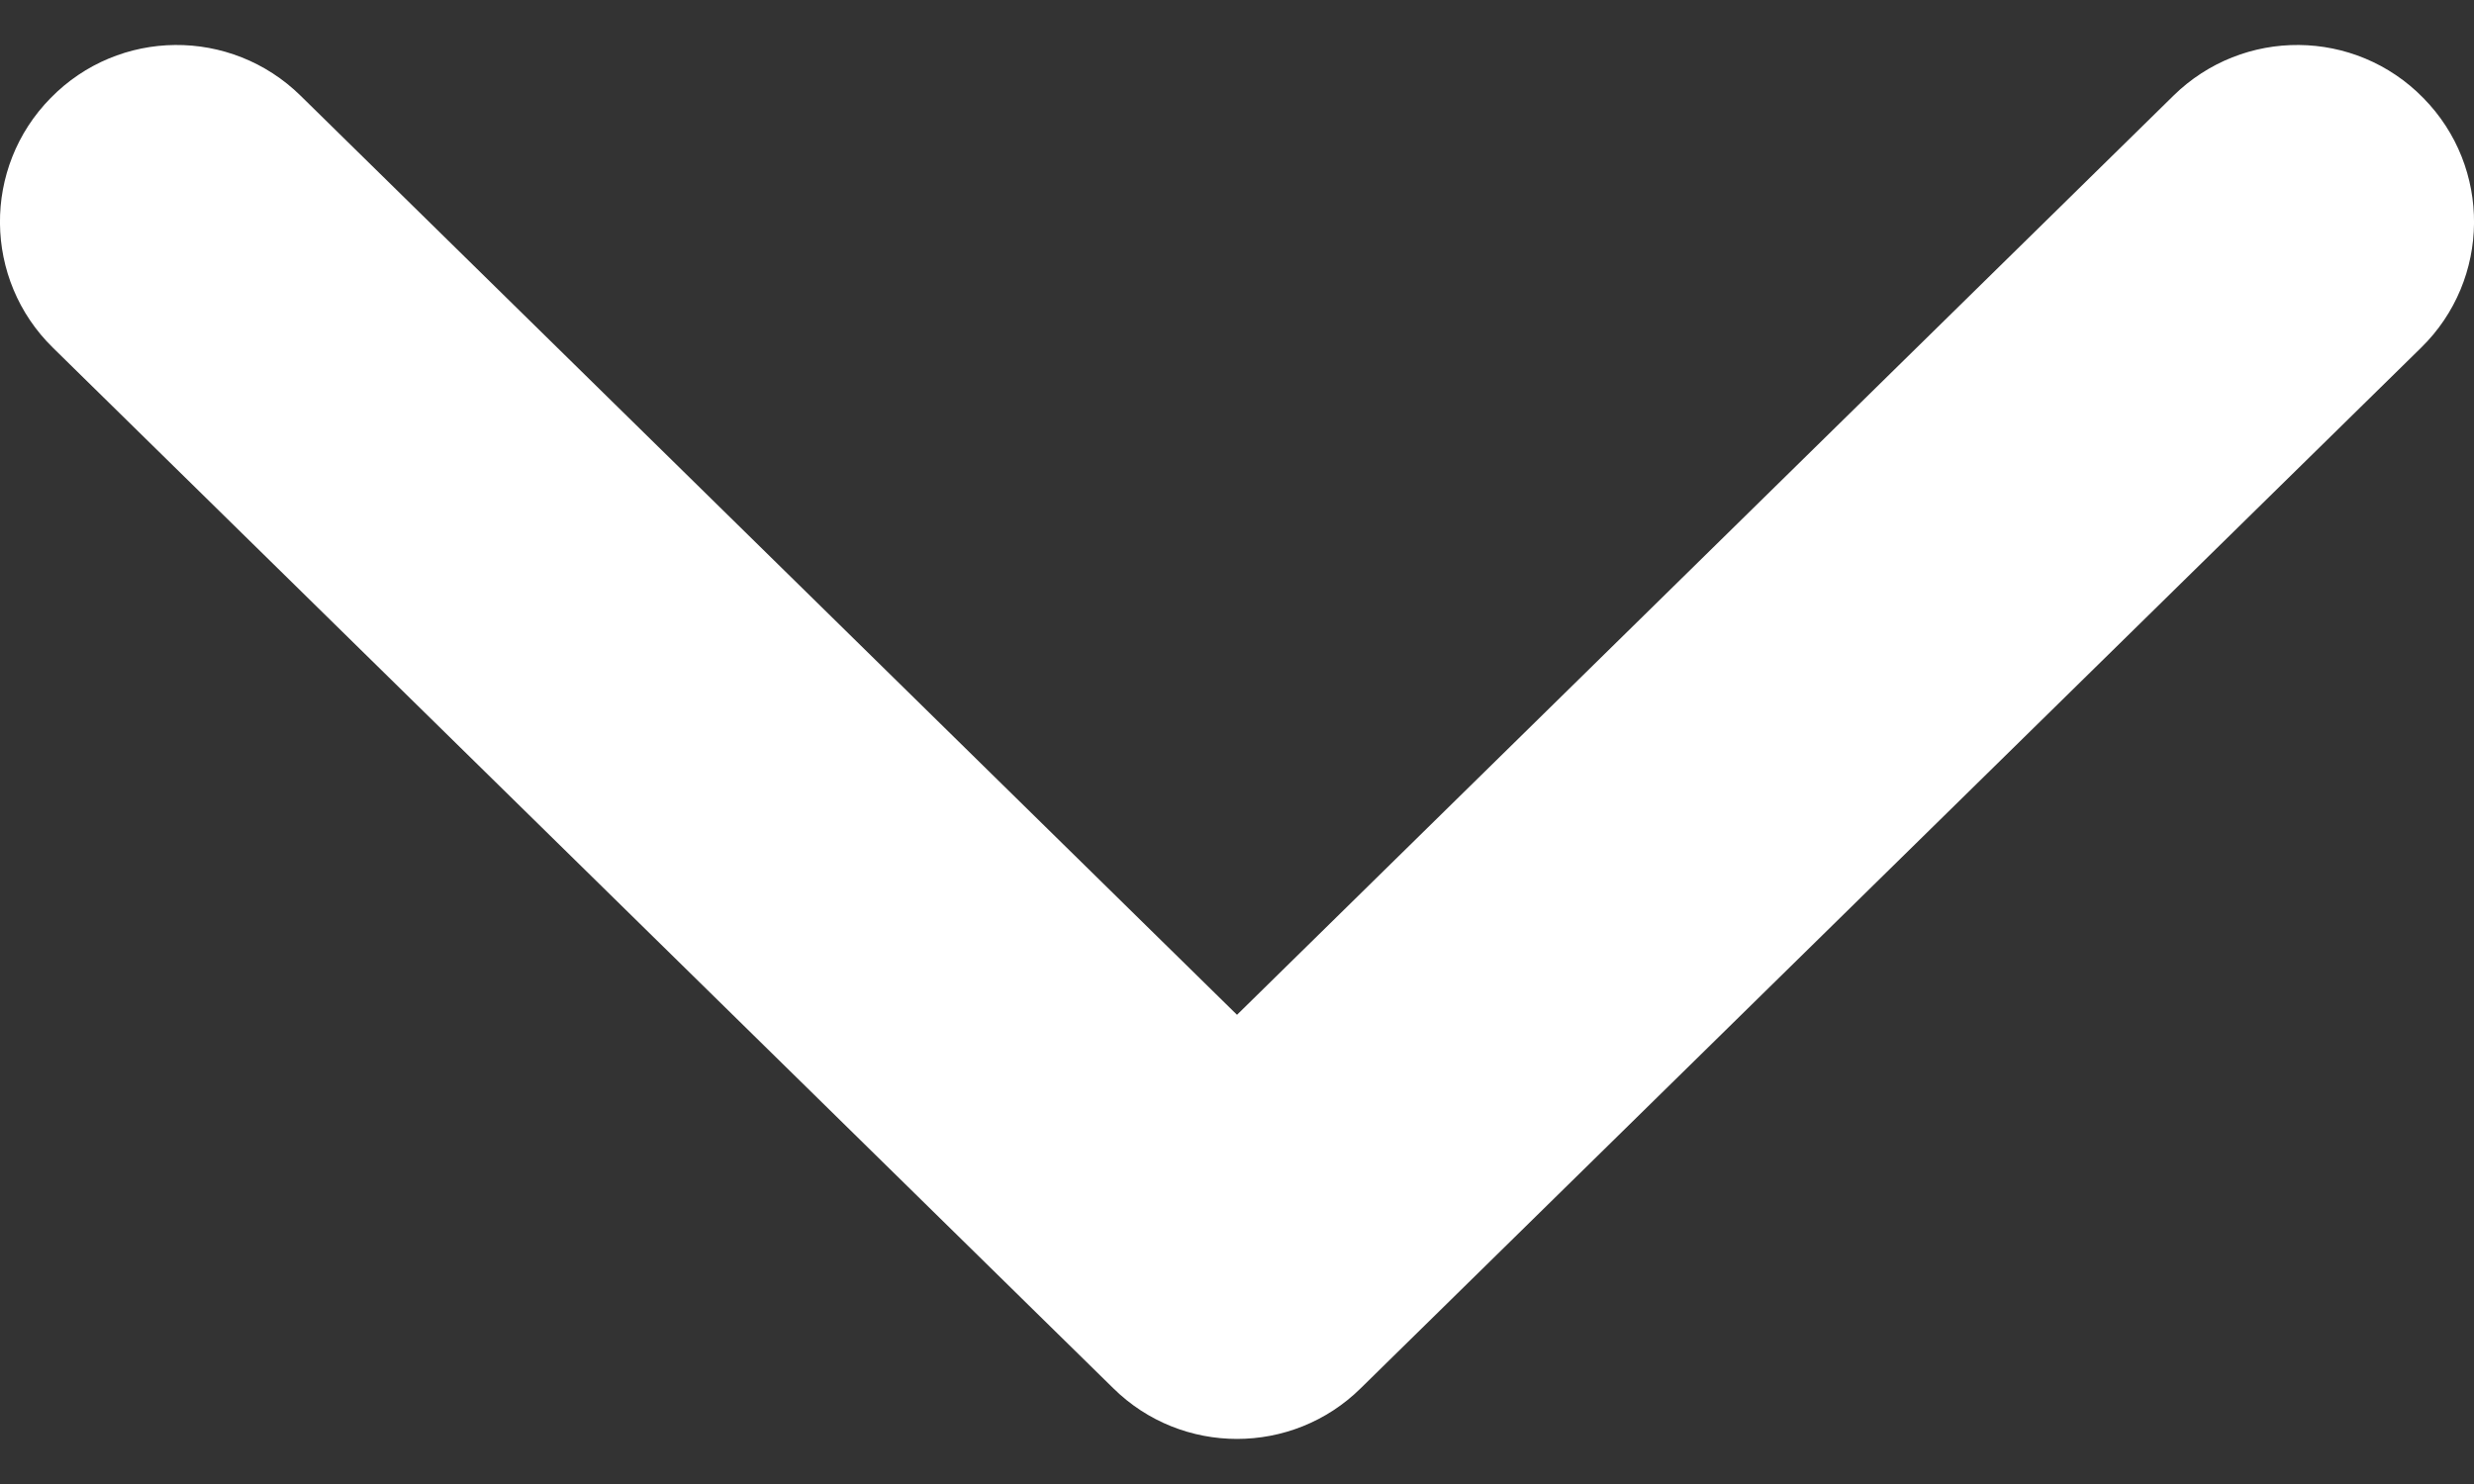 <svg width="10" height="6" viewBox="0 0 10 6" fill="none" xmlns="http://www.w3.org/2000/svg">
<rect x="0" y="0" width="10" height="6" fill="#333333" stroke="none"/>
<path d="M5 4.103L8.785 0.387C9.067 0.11 9.519 0.114 9.795 0.396C10.072 0.677 10.068 1.13 9.786 1.406L5.5 5.613C5.223 5.886 4.777 5.886 4.5 5.613L0.214 1.406C-0.068 1.13 -0.072 0.677 0.205 0.396C0.481 0.114 0.933 0.11 1.215 0.387L5 4.103Z" fill="white"/>
</svg>
